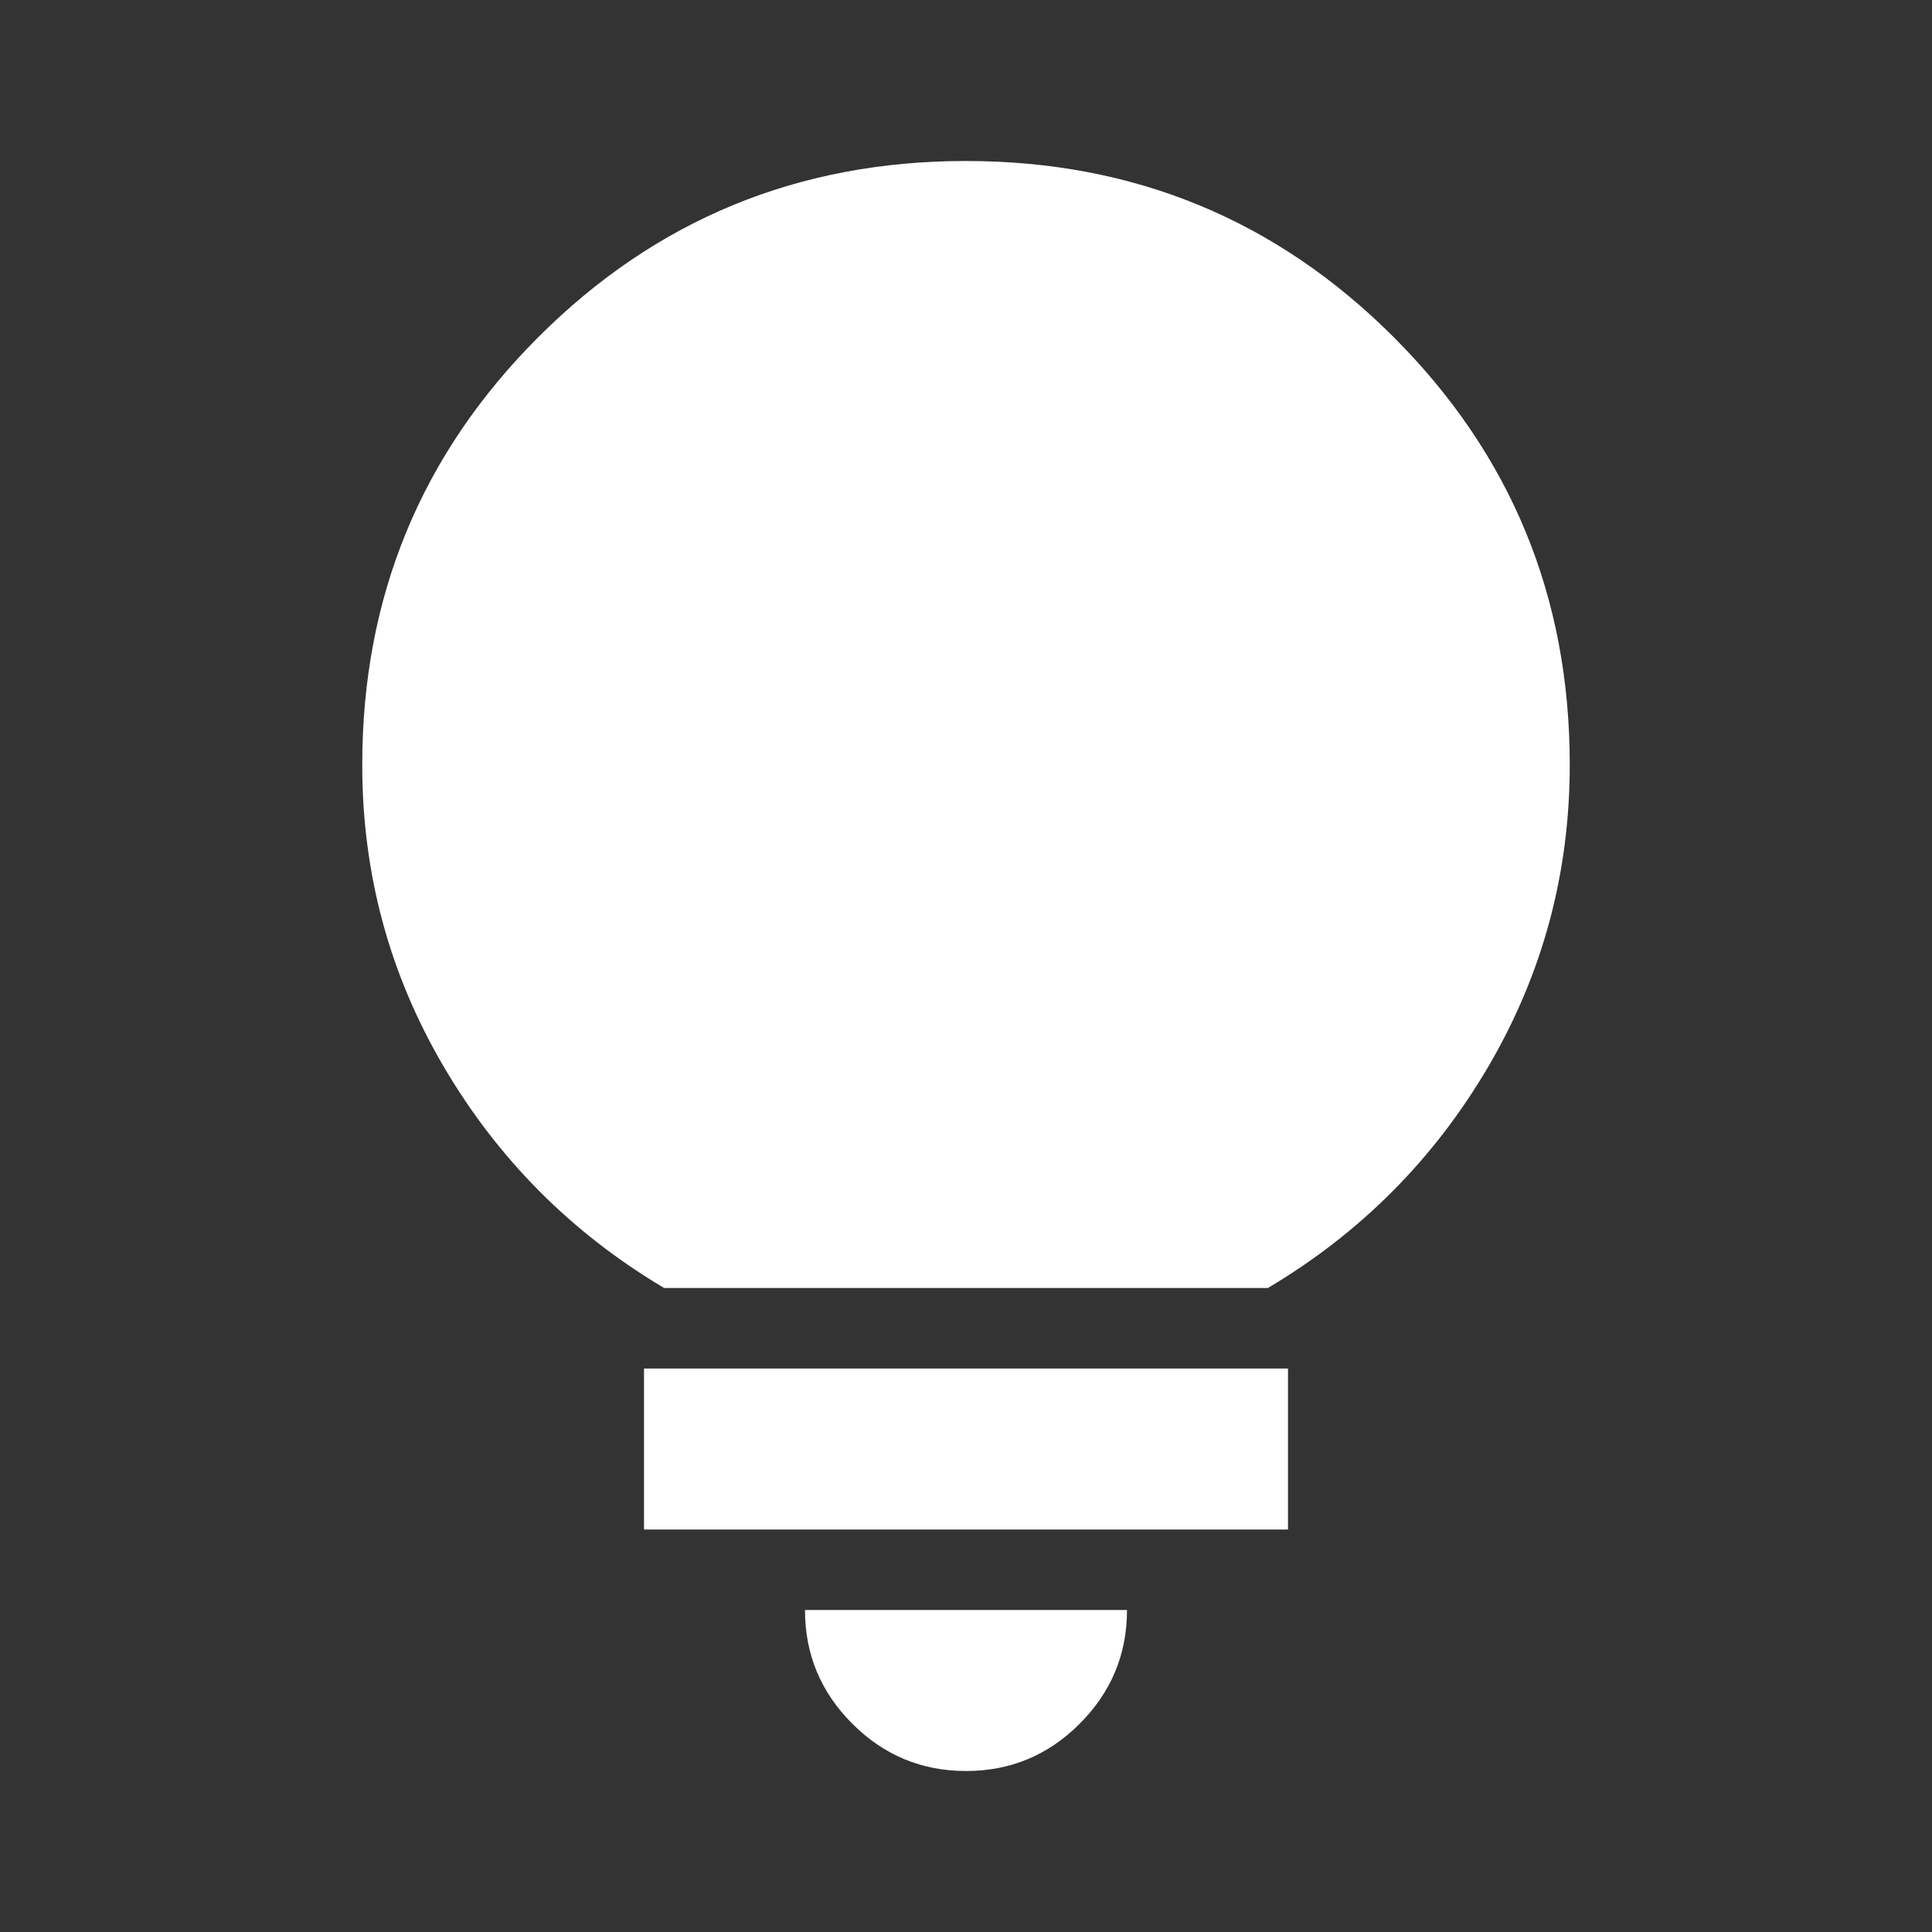 <svg xmlns="http://www.w3.org/2000/svg" width="24" height="24" viewBox="0 0 24 24"><rect x="0" y="0" width="24" height="24" fill="#333333" stroke="none"/><path fill="#ffffff" d="M12 22q-.825 0-1.413-.588T10 20h4q0 .825-.588 1.413T12 22Zm-4-3v-2h8v2H8Zm.25-3q-1.725-1.025-2.738-2.75T4.5 9.5q0-3.125 2.188-5.313T12 2q3.125 0 5.313 2.188T19.5 9.5q0 2.025-1.012 3.75T15.75 16h-7.5Z"/></svg>